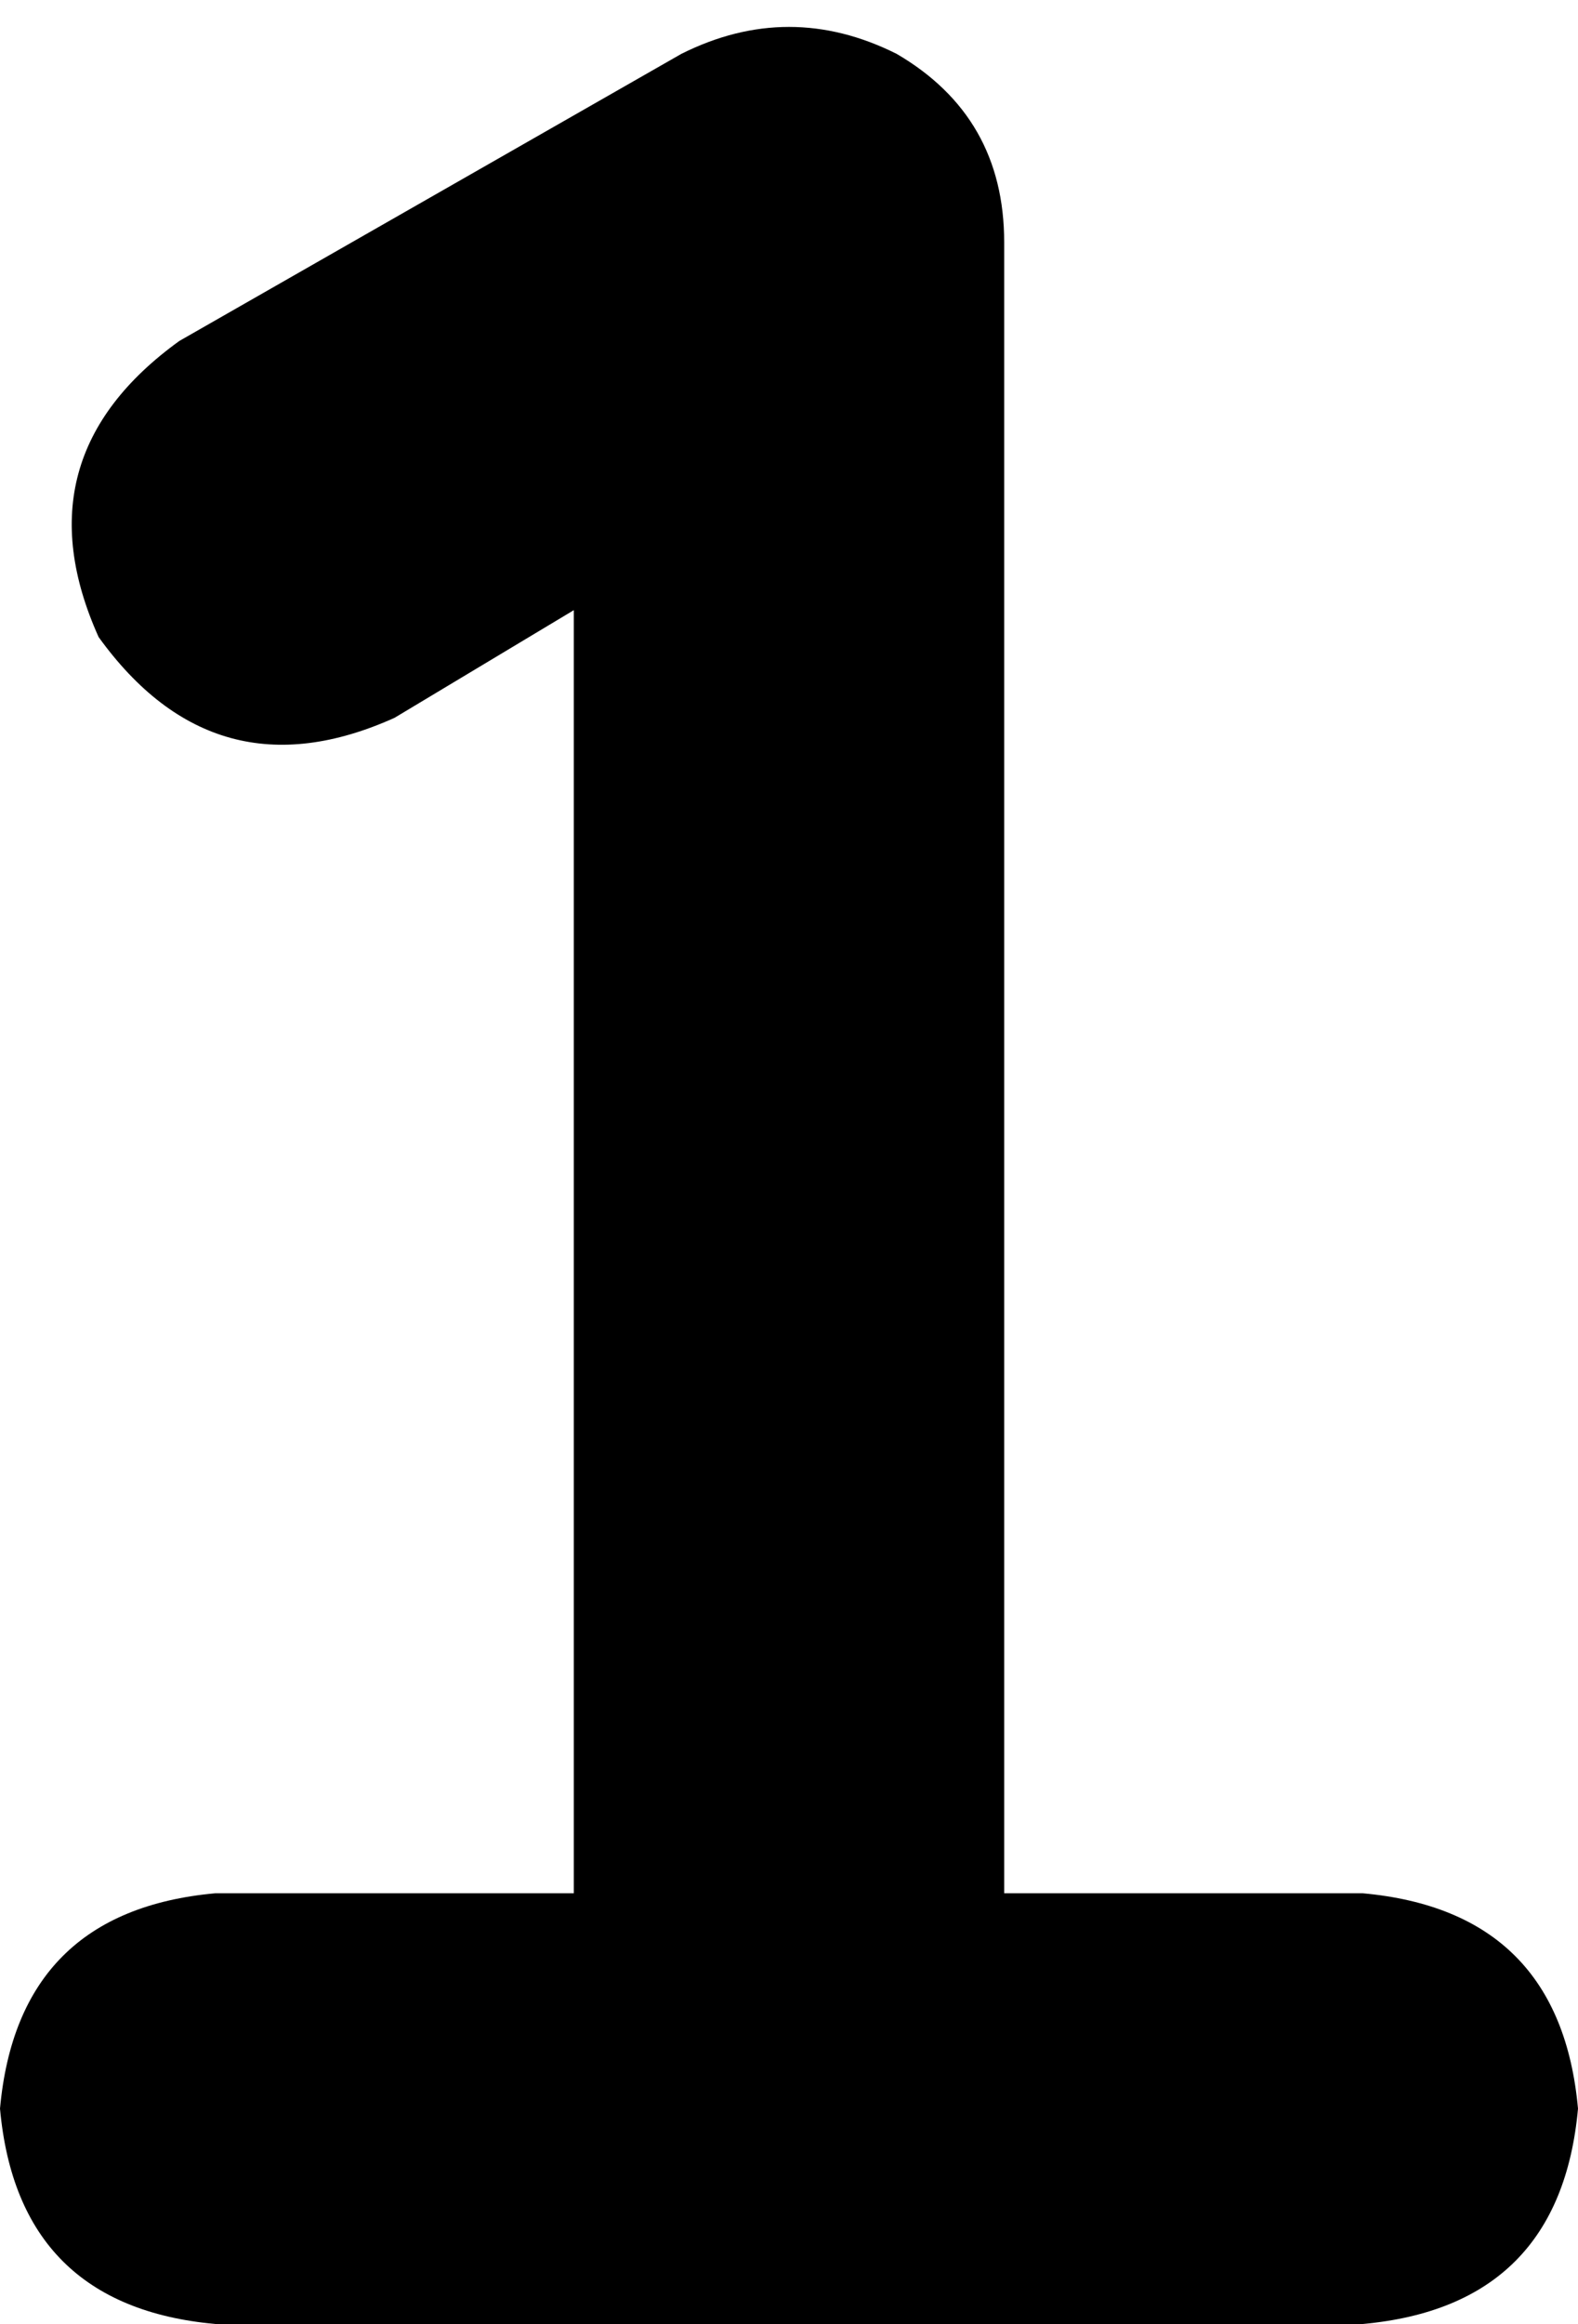 <svg xmlns="http://www.w3.org/2000/svg" viewBox="0 0 176 259">
    <path d="M 112 27 Q 112 13 100 6 Q 88 0 76 6 L 20 38 Q 2 51 11 71 Q 24 89 44 80 L 64 68 L 64 211 L 24 211 Q 2 213 0 235 Q 2 257 24 259 L 88 259 L 152 259 Q 174 257 176 235 Q 174 213 152 211 L 112 211 L 112 27 L 112 27 Z"/>
</svg>
